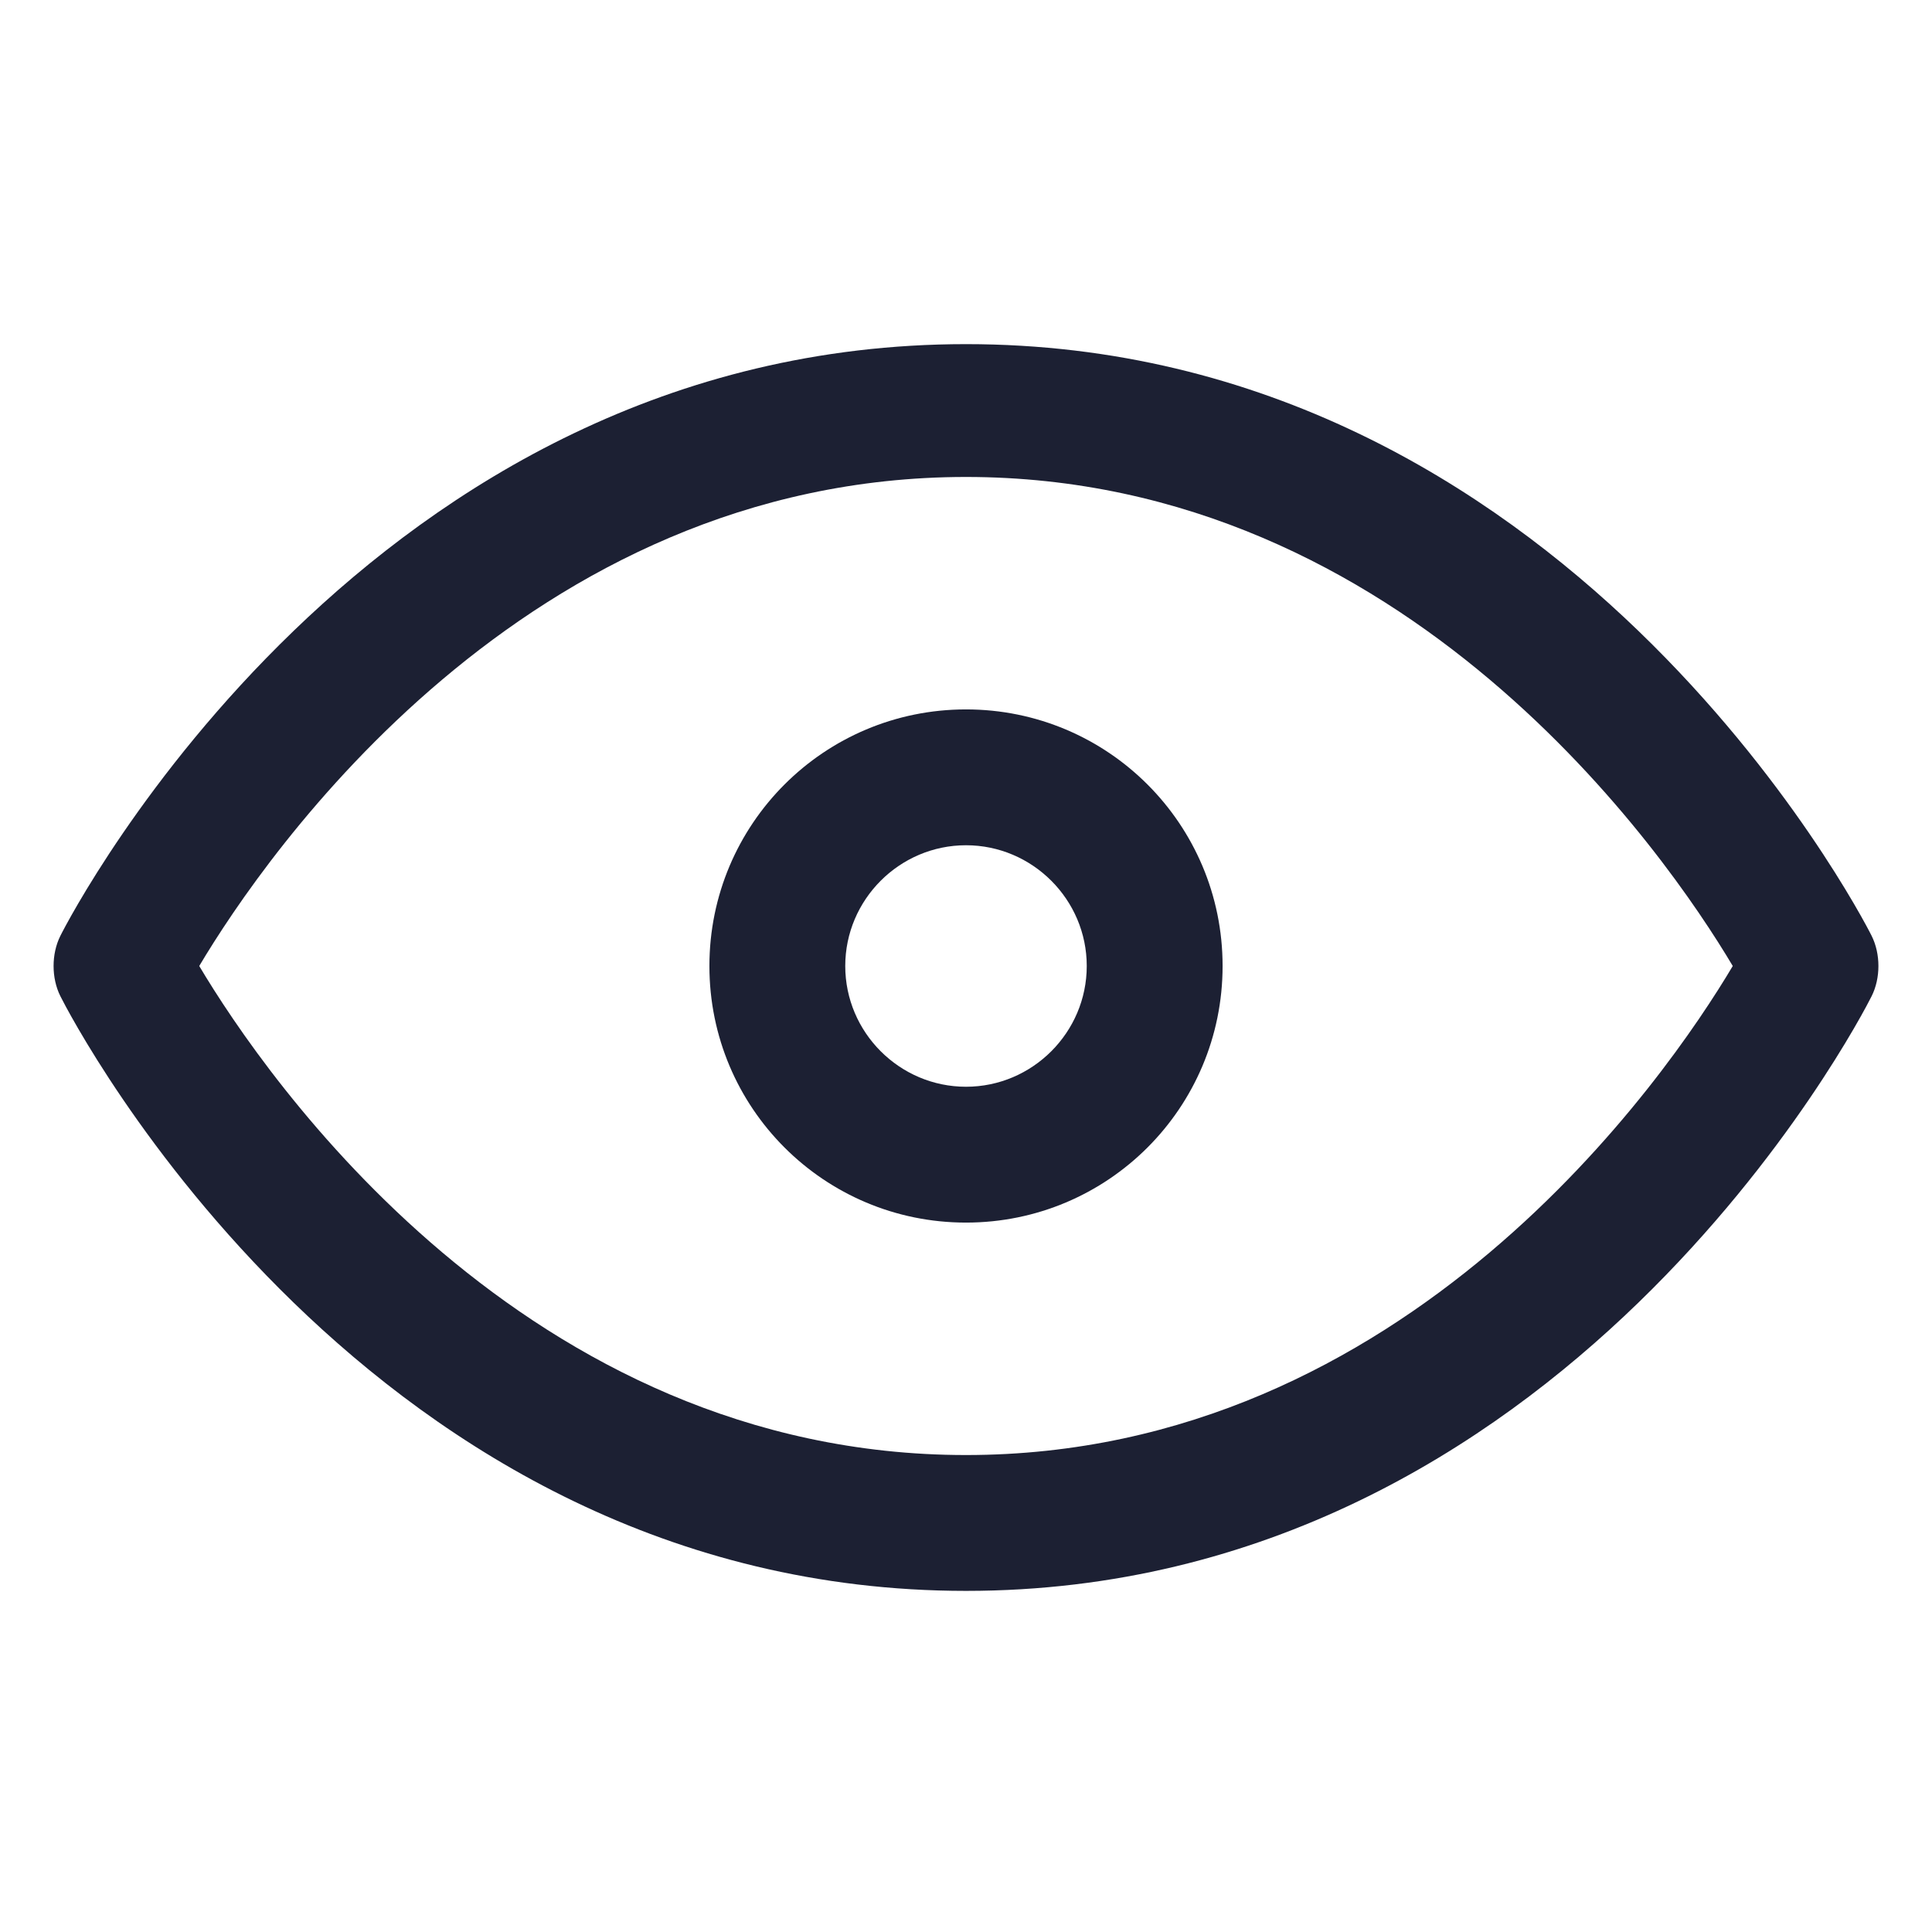 <?xml version="1.0" encoding="utf-8"?>
<!-- Generator: Adobe Illustrator 22.0.0, SVG Export Plug-In . SVG Version: 6.00 Build 0)  -->
<svg fill="#1C2033" width="52" height="52" version="1.1" id="lni_lni-eye" xmlns="http://www.w3.org/2000/svg" xmlns:xlink="http://www.w3.org/1999/xlink" x="0px"
	 y="0px" viewBox="0 0 64 64" style="enable-background:new 0 0 64 64;" xml:space="preserve">
<g>
	<g>
		<path d="M32,52.7C12.2,52.7,2.4,33.8,2,33c-0.3-0.6-0.3-1.4,0-2c0.4-0.8,10.2-19.6,30-19.6c19.8,0,29.6,18.8,30,19.6
			c0.3,0.6,0.3,1.4,0,2C61.6,33.8,51.8,52.7,32,52.7z M6.6,32C8.8,35.7,17.4,48.2,32,48.2c14.6,0,23.2-12.5,25.4-16.2
			C55.2,28.3,46.6,15.8,32,15.8C17.4,15.8,8.8,28.3,6.6,32z"/>
	</g>
	<g>
		<path d="M32,40.5c-4.7,0-8.5-3.8-8.5-8.5c0-4.7,3.8-8.5,8.5-8.5c4.7,0,8.5,3.8,8.5,8.5C40.5,36.7,36.7,40.5,32,40.5z M32,28
			c-2.2,0-4,1.8-4,4c0,2.2,1.8,4,4,4c2.2,0,4-1.8,4-4C36,29.8,34.2,28,32,28z"/>
	</g>
</g>
</svg>
